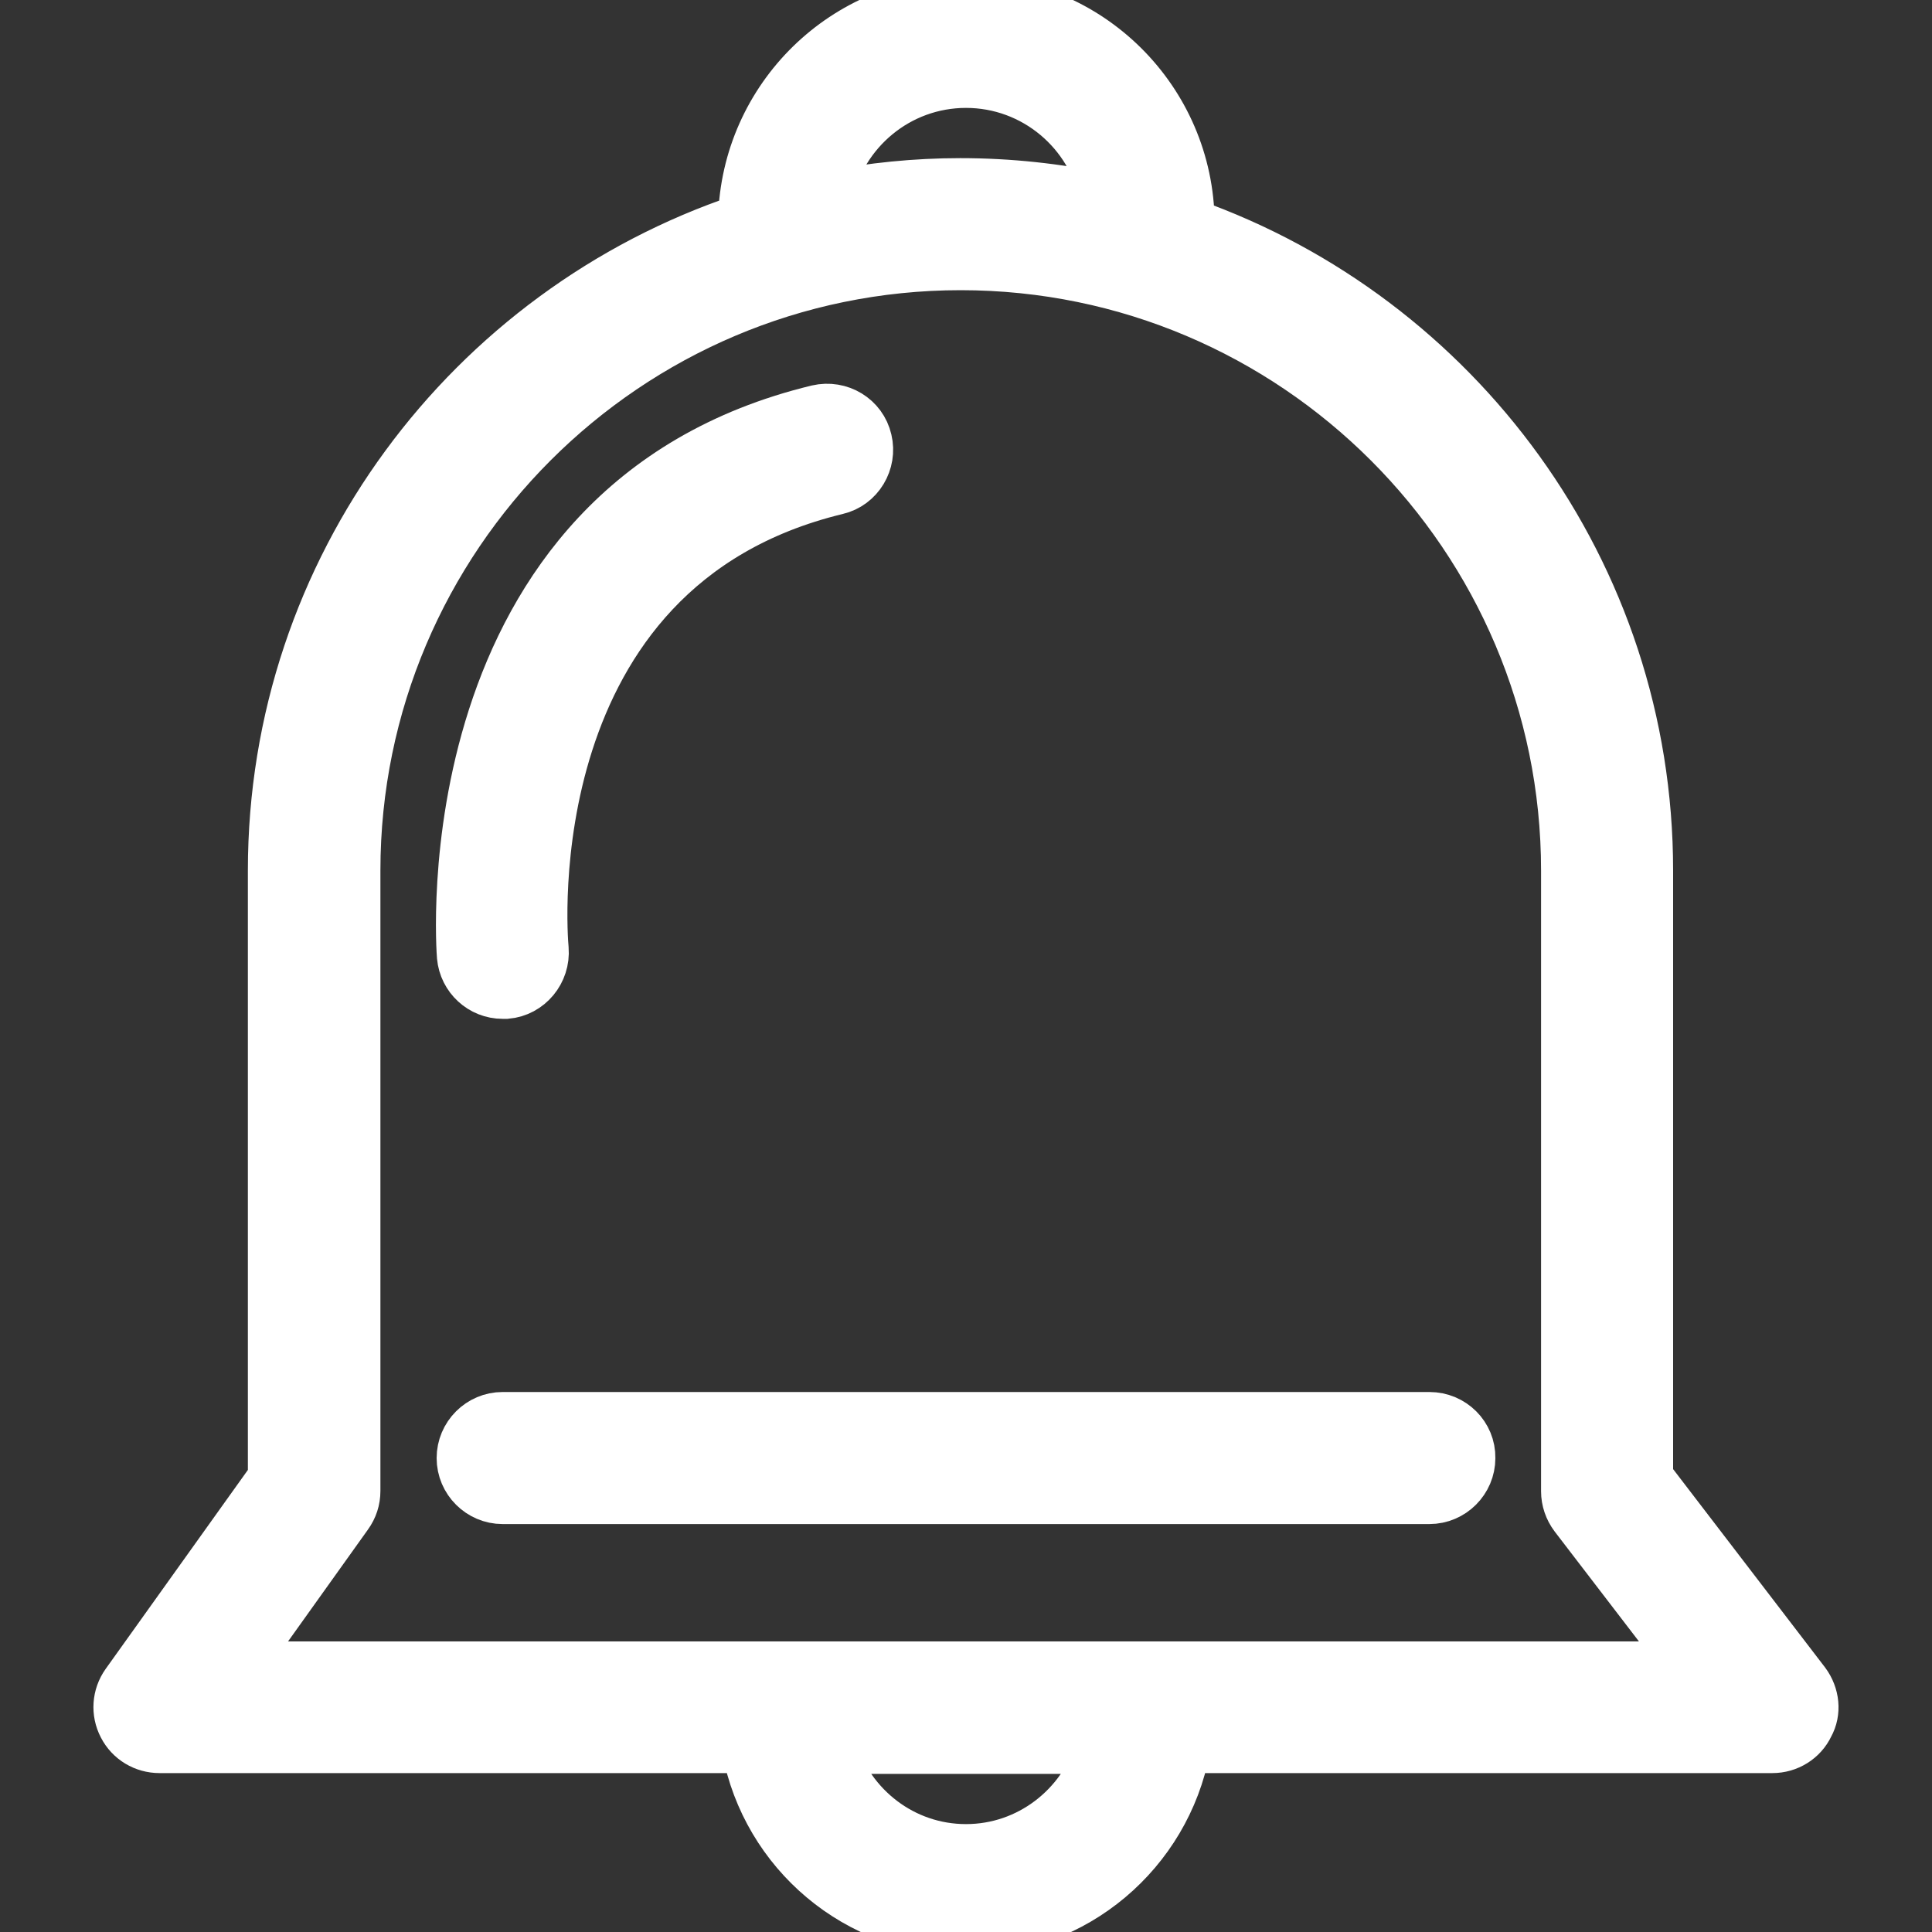 <svg width="20" height="20" viewBox="0 0 20 20" fill="none" xmlns="http://www.w3.org/2000/svg">
<rect x="0" y="0" width="20" height="20" fill="#333333" stroke="none"/>
<g clip-path="url(#clip0)">
<path d="M18.695 17.414L17.07 15.293V9.012C17.07 5.918 15.086 3.285 12.324 2.305C12.313 1.031 11.277 0 10 0C8.742 0 7.719 1.008 7.684 2.258C4.859 3.207 2.816 5.875 2.816 9.012V15.297L1.297 17.422C1.203 17.555 1.191 17.727 1.266 17.871C1.34 18.016 1.488 18.105 1.652 18.105H7.723C7.926 19.18 8.867 19.992 10 19.992C11.133 19.992 12.074 19.176 12.277 18.105H18.348C18.512 18.105 18.664 18.012 18.734 17.863C18.812 17.723 18.793 17.547 18.695 17.414ZM10 0.867C10.707 0.867 11.297 1.375 11.426 2.043C10.945 1.941 10.449 1.887 9.941 1.887C9.477 1.887 9.02 1.934 8.578 2.02C8.719 1.363 9.301 0.867 10 0.867ZM10 19.133C9.352 19.133 8.809 18.703 8.621 18.113H11.379C11.195 18.699 10.649 19.133 10 19.133ZM2.496 17.242L3.606 15.688C3.66 15.613 3.688 15.527 3.688 15.434V9.012C3.688 5.562 6.496 2.754 9.945 2.754C13.395 2.754 16.203 5.562 16.203 9.012V15.438C16.203 15.531 16.234 15.625 16.293 15.703L17.473 17.242H2.496Z" fill="white" stroke="white" stroke-width="0.5" stroke-miterlimit="10"/>
<path d="M14.797 14.66H5.203C4.965 14.66 4.77 14.855 4.77 15.094C4.77 15.332 4.965 15.527 5.203 15.527H14.797C15.035 15.527 15.23 15.332 15.23 15.094C15.234 14.855 15.039 14.66 14.797 14.66Z" fill="white" stroke="white" stroke-width="0.5" stroke-miterlimit="10"/>
<path d="M5.203 10.297C5.215 10.297 5.23 10.297 5.242 10.297C5.48 10.277 5.656 10.063 5.637 9.824C5.621 9.664 5.324 5.887 8.664 5.078C8.898 5.024 9.039 4.785 8.984 4.555C8.93 4.32 8.695 4.18 8.461 4.234C4.402 5.215 4.769 9.856 4.773 9.902C4.793 10.125 4.98 10.297 5.203 10.297Z" fill="white" stroke="white" stroke-width="0.5" stroke-miterlimit="10"/>
</g>
<defs>
<clipPath id="clip0">
<rect width="20" height="20" fill="white"/>
</clipPath>
</defs>
</svg>
